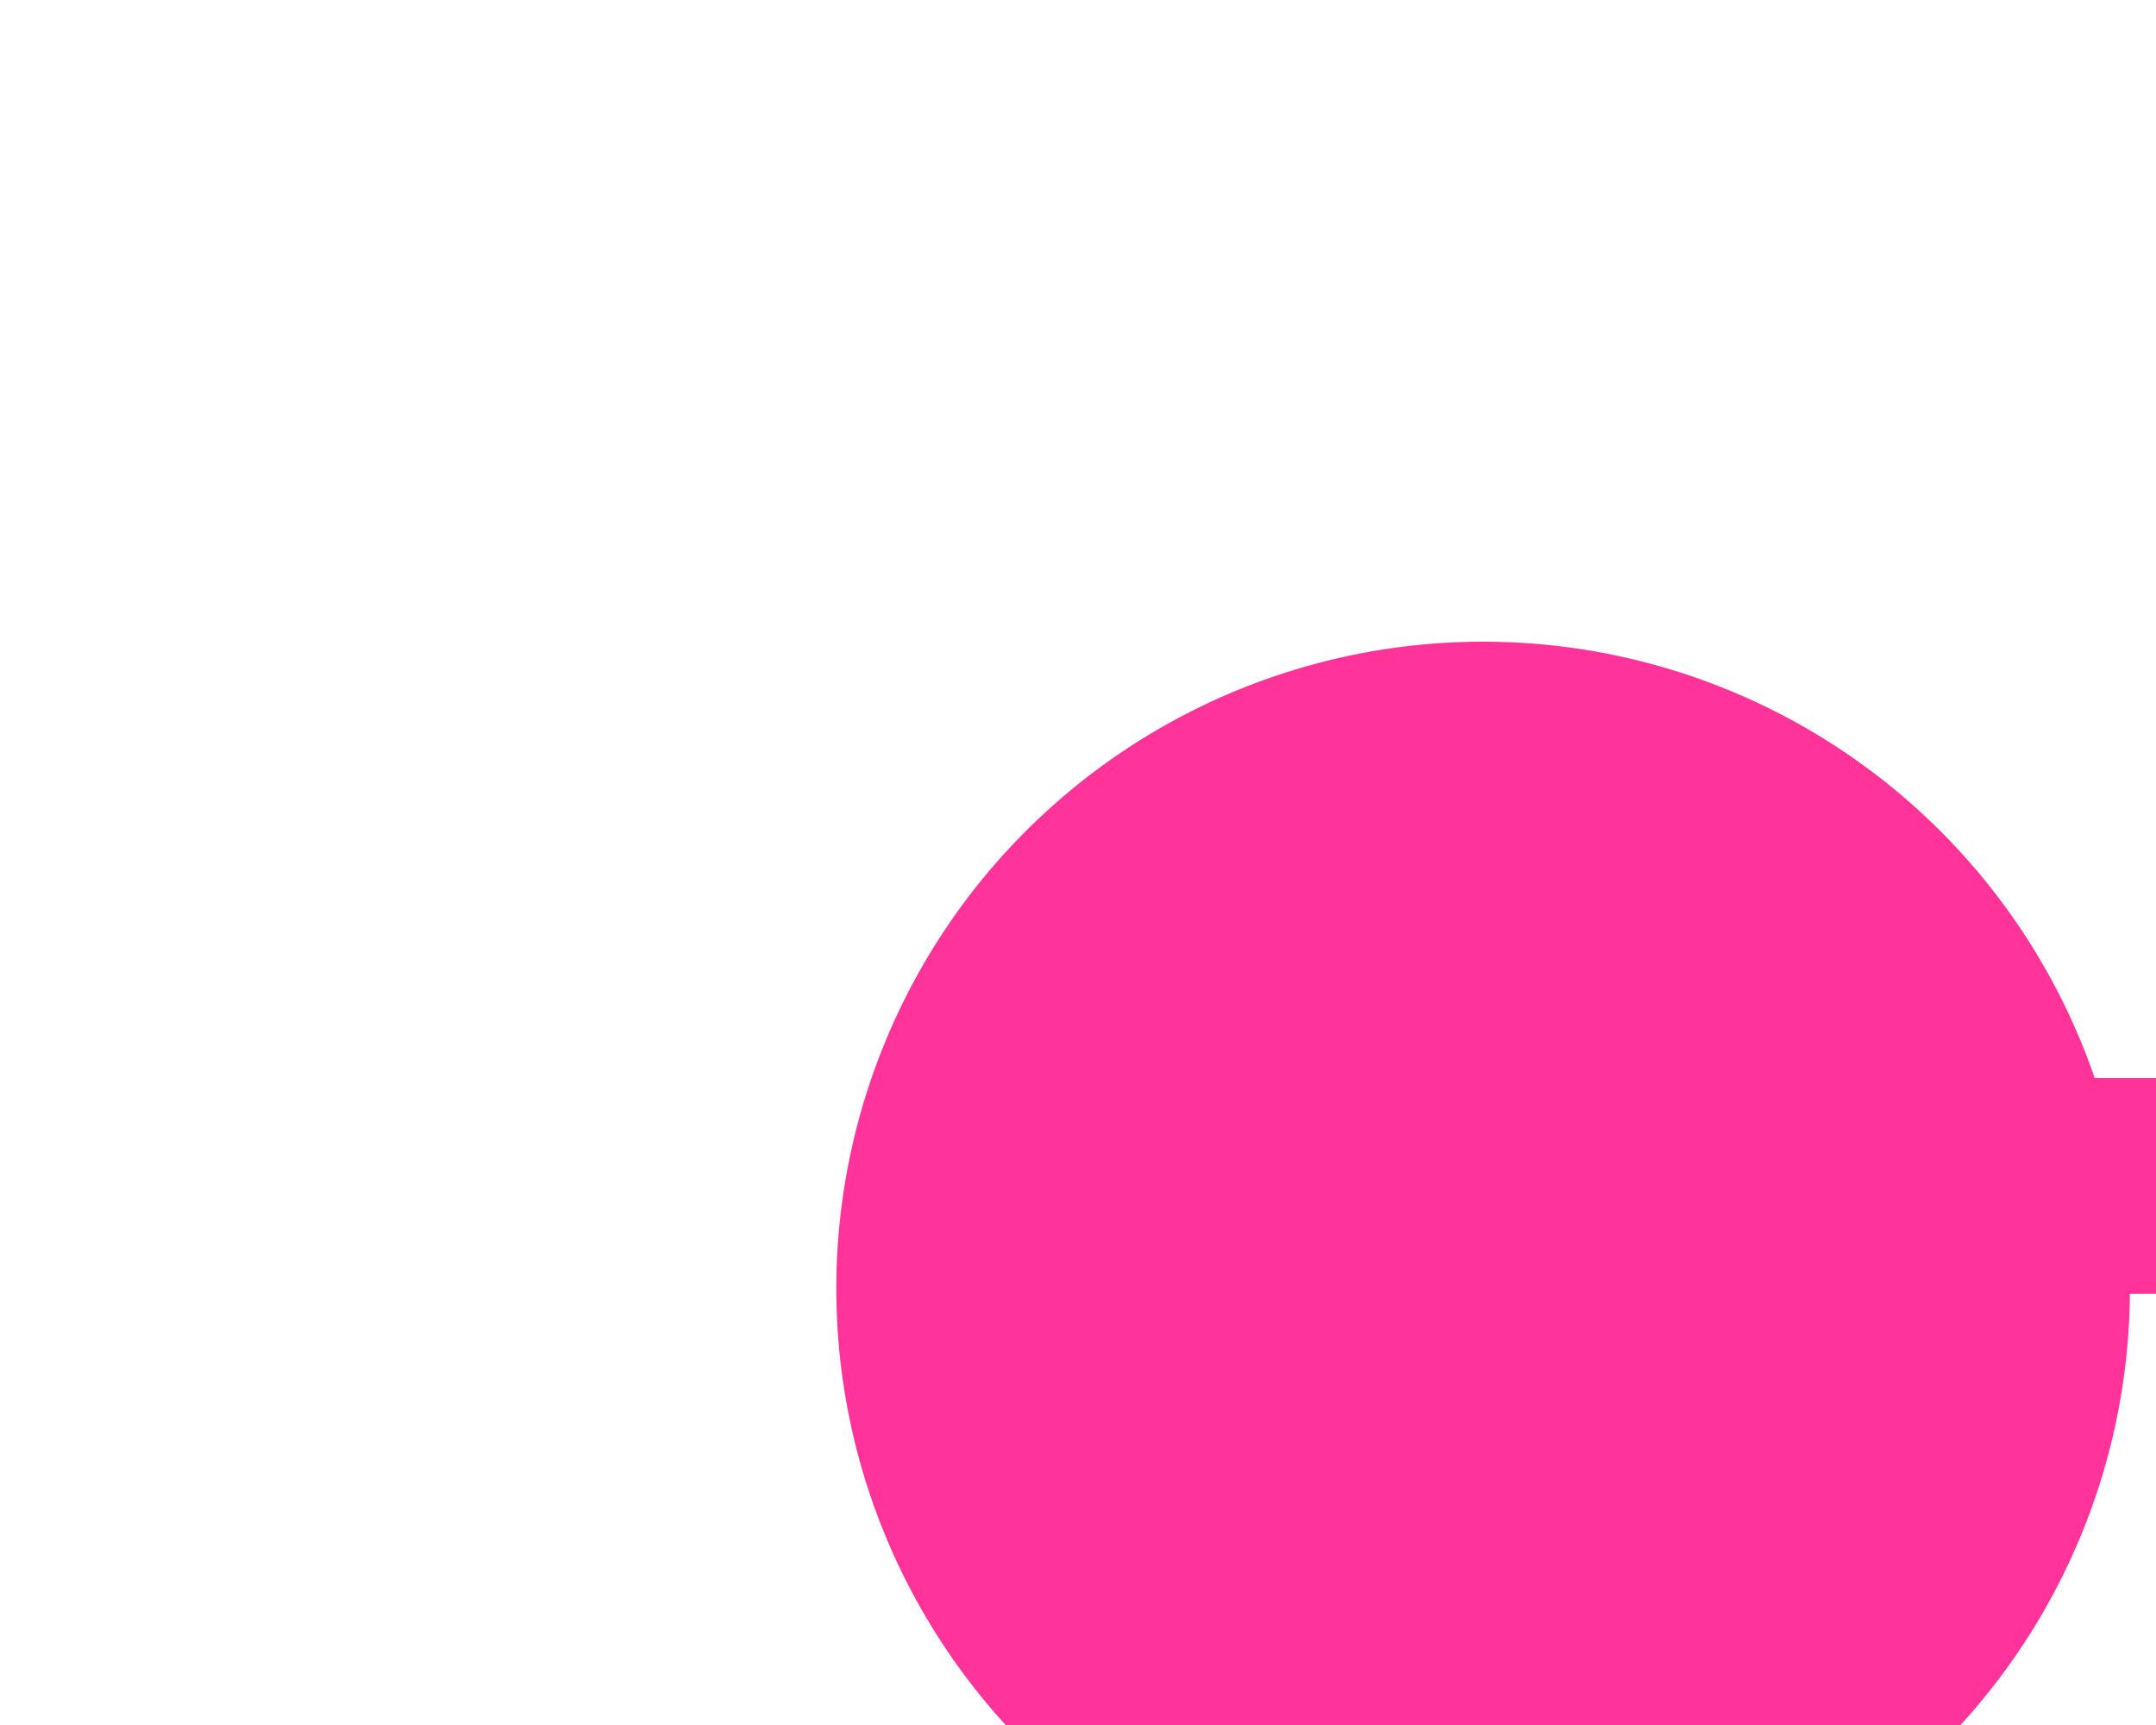 ﻿<?xml version="1.0" encoding="utf-8"?>
<svg version="1.1" xmlns:xlink="http://www.w3.org/1999/xlink" width="10px" height="8px" preserveAspectRatio="xMinYMid meet" viewBox="549 796  10 6" xmlns="http://www.w3.org/2000/svg">
  <path d="M 554.665 802.518  A 3 3 0 0 1 557.5 800.5 L 573 800.5  " stroke-width="1" stroke="#ff3399" fill="none" />
  <path d="M 555.879 797.976  A 3 3 0 0 0 552.879 800.976 A 3 3 0 0 0 555.879 803.976 A 3 3 0 0 0 558.879 800.976 A 3 3 0 0 0 555.879 797.976 Z " fill-rule="nonzero" fill="#ff3399" stroke="none" />
</svg>